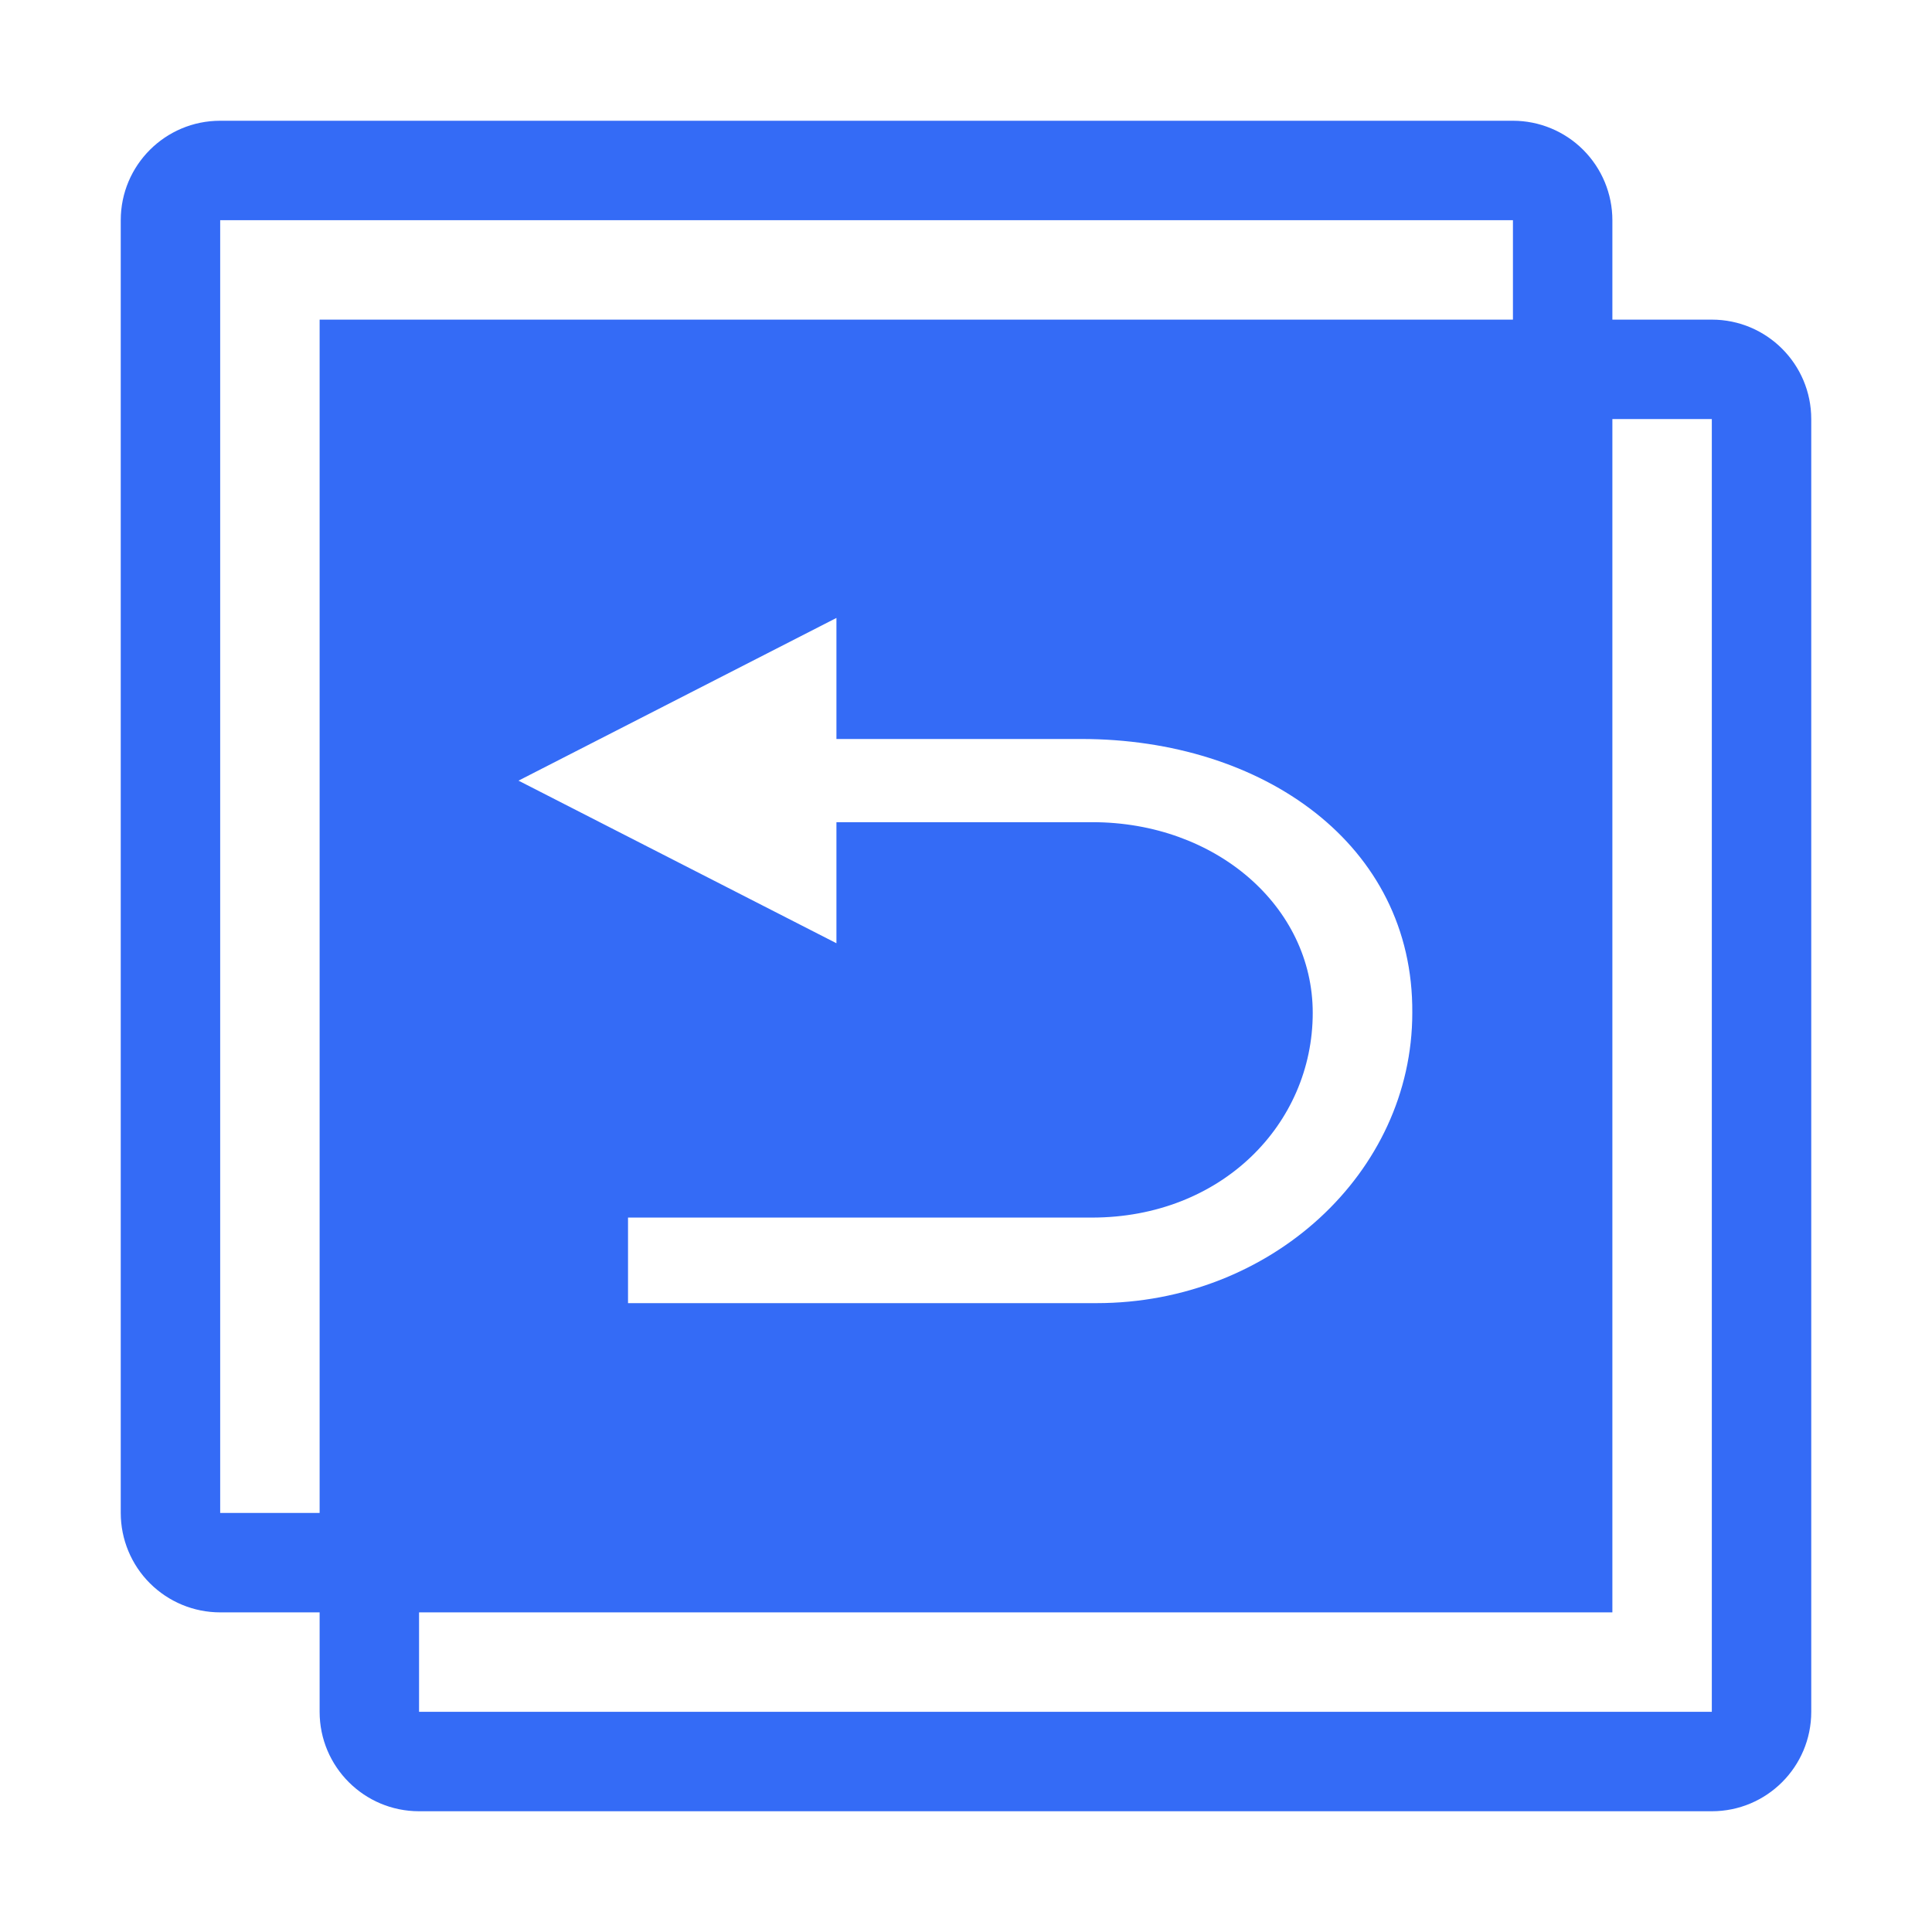 <!--?xml version="1.0" encoding="UTF-8"?-->
<svg width="32px" height="32px" viewBox="0 0 32 32" version="1.1" xmlns="http://www.w3.org/2000/svg" xmlns:xlink="http://www.w3.org/1999/xlink">
    <title>882.合并调整冲销</title>
    <g id="882.合并调整冲销" stroke="none" stroke-width="1" fill="none" fill-rule="evenodd">
        <g id="编组" transform="translate(2, 2)" fill="#000000" fill-rule="nonzero">
            <path d="M3.294,23.059 L3.294,3.294 L23.059,3.294 L23.059,1.647 L1.647,1.647 L1.647,23.059 L3.294,23.059 Z M24.706,4.941 L24.706,24.706 L4.941,24.706 L4.941,26.353 L26.353,26.353 L26.353,4.941 L24.706,4.941 Z M24.706,3.294 L26.353,3.294 C27.263,3.294 28,4.032 28,4.941 L28,26.353 C28,27.263 27.263,28 26.353,28 L4.941,28 C4.032,28 3.294,27.263 3.294,26.353 L3.294,24.706 L1.647,24.706 C1.21,24.706 0.791,24.532 0.482,24.223 C0.174,23.915 4.57150657e-16,23.496 4.57150657e-16,23.059 L4.57150657e-16,1.647 C4.57150657e-16,0.737 0.737,9.14301314e-16 1.647,9.14301314e-16 L23.059,9.14301314e-16 C23.496,9.14301314e-16 23.915,0.174 24.223,0.482 C24.532,0.791 24.706,1.21 24.706,1.647 L24.706,3.294 Z M11.854,10.24 L11.854,8.235 L6.588,10.93 L11.854,13.623 L11.854,11.618 L16.093,11.618 C18.139,11.618 19.743,13.015 19.743,14.776 C19.743,16.62 18.231,18.167 16.084,18.167 L8.402,18.167 L8.402,19.584 L16.164,19.584 C19.04,19.584 21.392,17.429 21.392,14.776 C21.413,11.981 18.91,10.24 15.912,10.24 L11.854,10.24 Z" id="形状" fill="#346bf6"></path>
        </g>
    </g>
</svg>